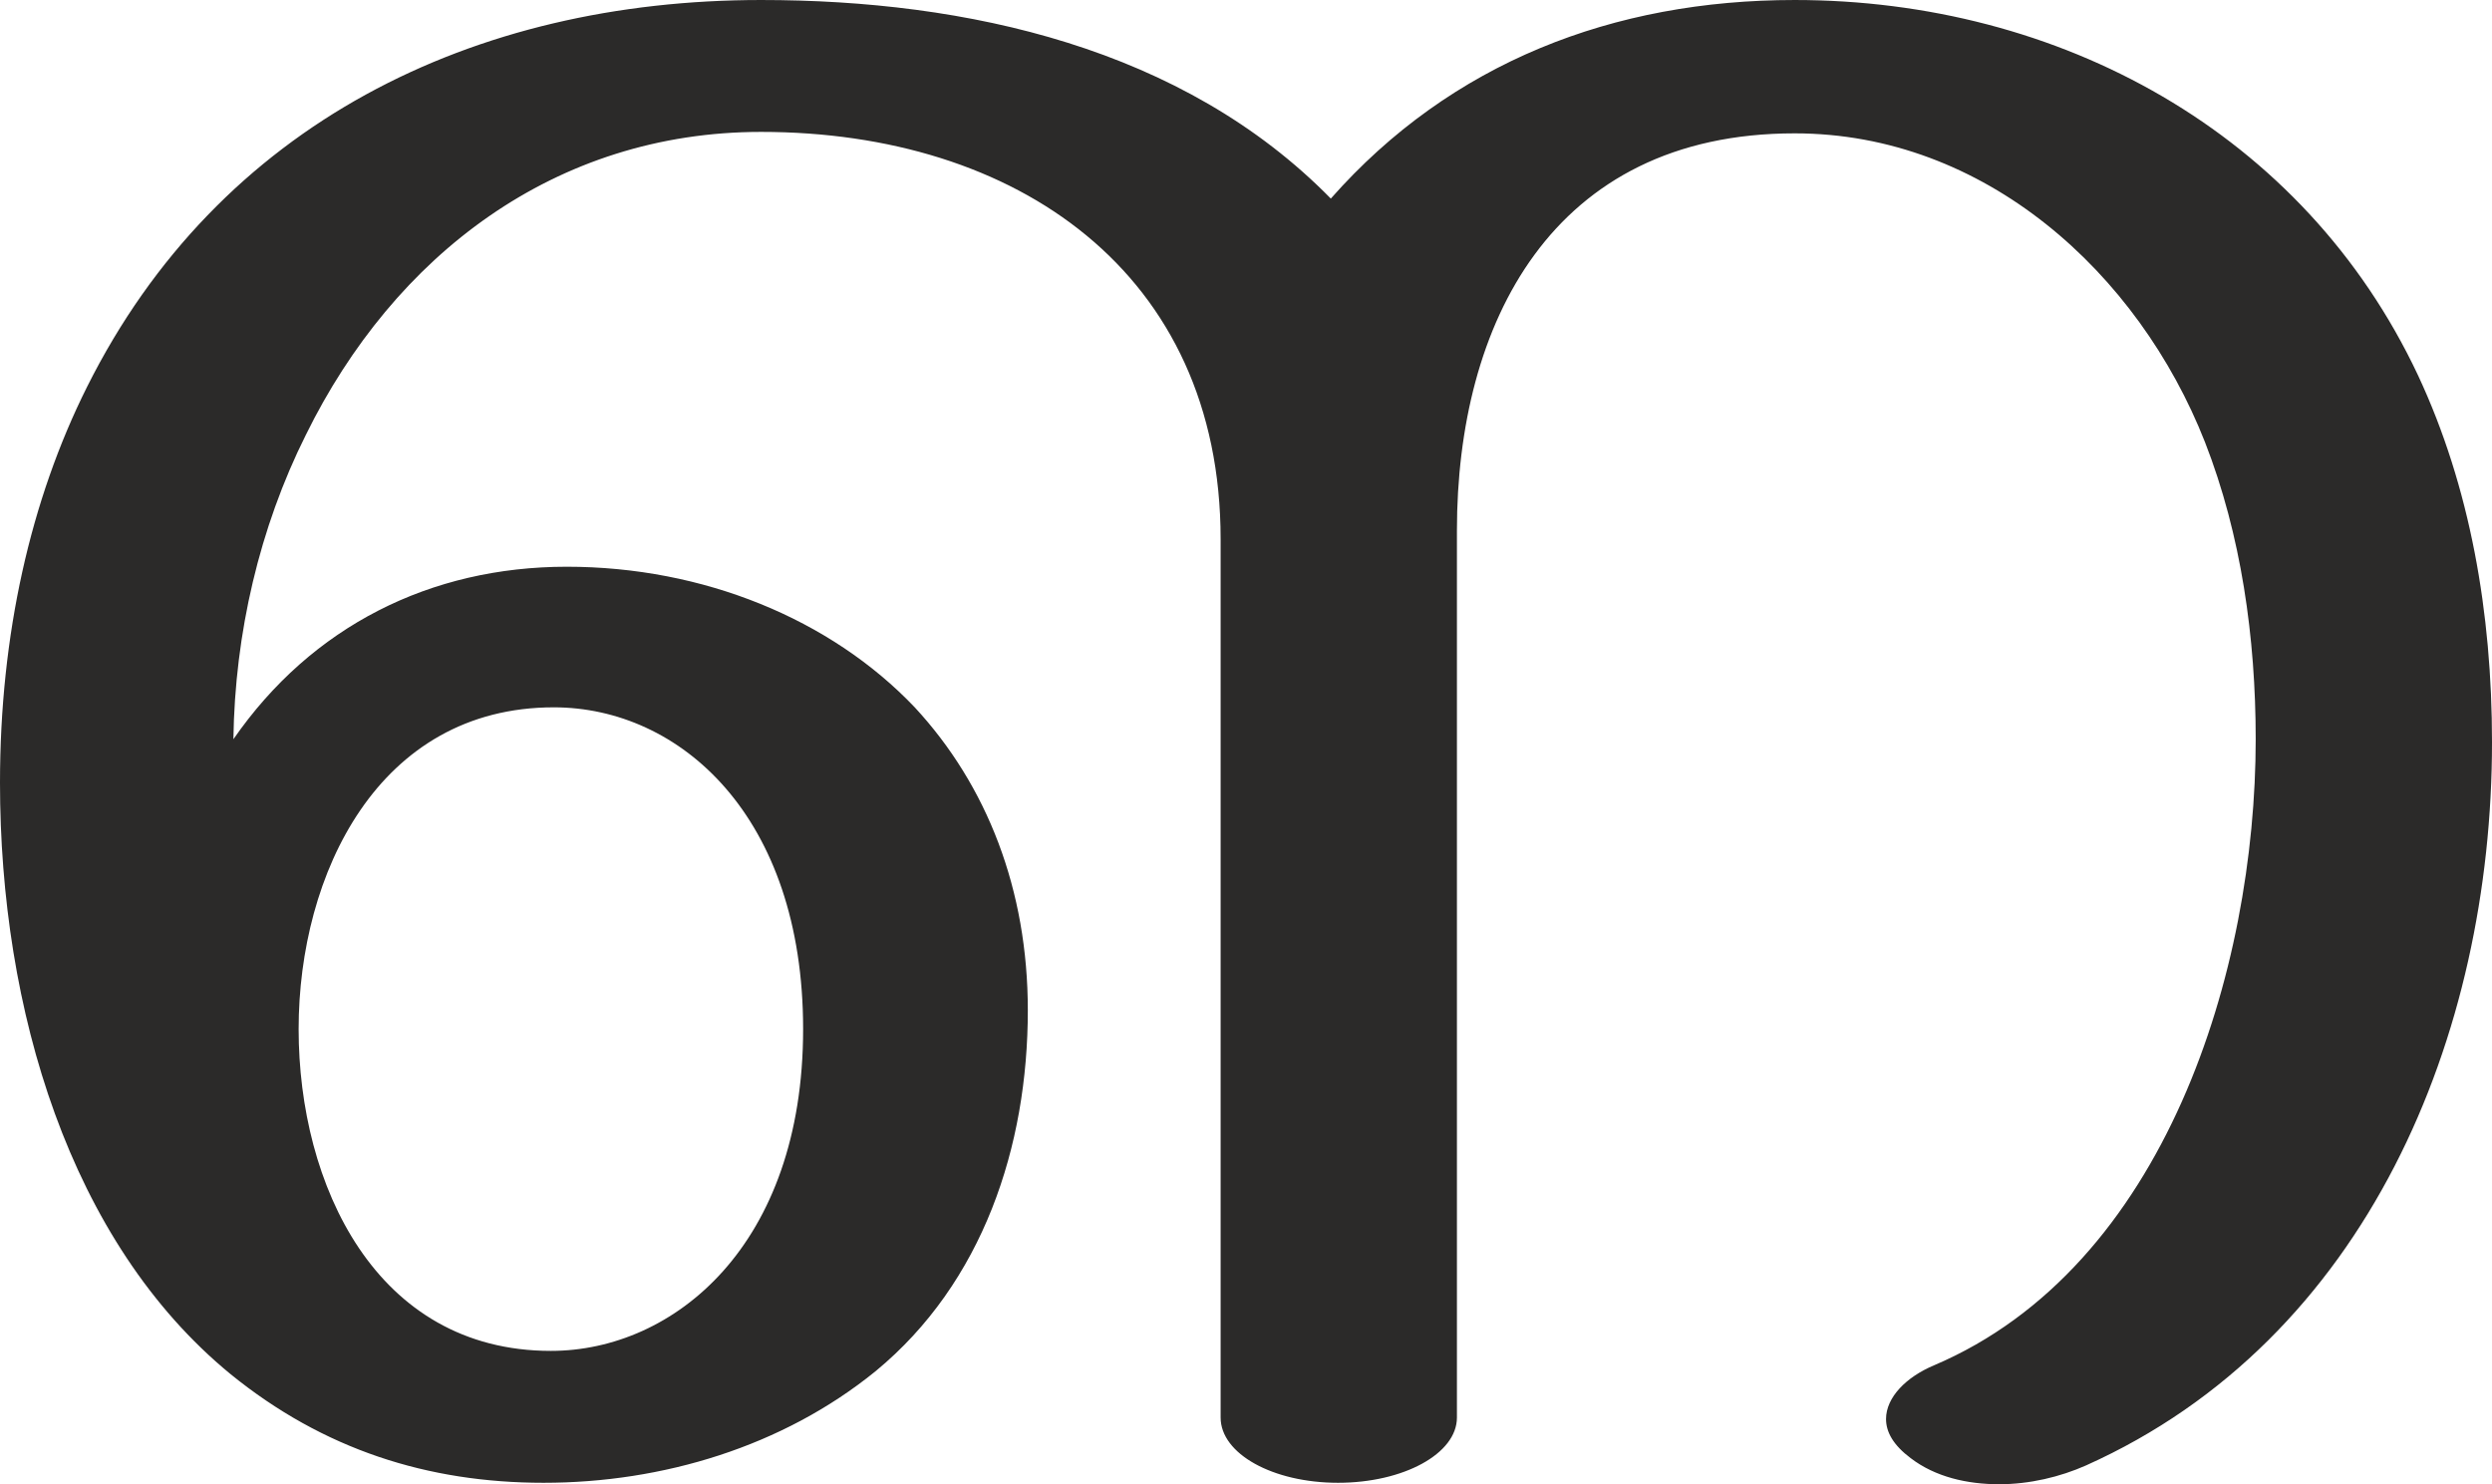 <?xml version="1.0" encoding="UTF-8"?>
<!DOCTYPE svg PUBLIC "-//W3C//DTD SVG 1.1//EN" "http://www.w3.org/Graphics/SVG/1.1/DTD/svg11.dtd">
<!-- Creator: CorelDRAW X8 -->
<svg xmlns="http://www.w3.org/2000/svg" xml:space="preserve" width="1719px" height="1024px" version="1.1" style="shape-rendering:geometricPrecision; text-rendering:geometricPrecision; image-rendering:optimizeQuality; fill-rule:evenodd; clip-rule:evenodd"
viewBox="0 0 1719 1024"
 xmlns:xlink="http://www.w3.org/1999/xlink">
 <defs>
  <style type="text/css">
   <![CDATA[
    .fil0 {fill:#2B2A29;fill-rule:nonzero}
   ]]>
  </style>
 </defs>
 <g id="Layer_x0020_1">
  <path class="fil0" d="M1379 1024c21,0 42,-5 60,-13 194,-87 280,-297 280,-499 0,-89 -15,-176 -51,-253 -79,-168 -248,-259 -430,-259 -125,0 -237,43 -320,137 -102,-104 -251,-137 -393,-137 -198,0 -374,85 -465,267 -39,78 -60,171 -60,273 0,156 48,317 159,408 64,52 136,75 216,75 82,0 165,-25 229,-77 74,-61 105,-155 105,-249 0,-83 -28,-155 -78,-209 -58,-61 -146,-97 -240,-97 -94,0 -176,41 -230,119 1,-73 18,-146 50,-210 61,-124 172,-209 314,-209 176,0 317,97 317,281l0 606c0,25 36,45 81,45 45,0 82,-20 82,-45l0 -612c0,-142 65,-274 233,-274 131,0 237,96 283,213 25,64 35,135 35,205 0,159 -62,364 -222,432 -19,8 -33,22 -33,37 0,9 5,18 17,27 17,13 39,18 61,18zm-999 -92c-121,0 -174,-115 -174,-222 0,-107 55,-222 176,-222 87,0 172,75 172,222 0,149 -89,222 -174,222z"/>
 </g>
</svg>
